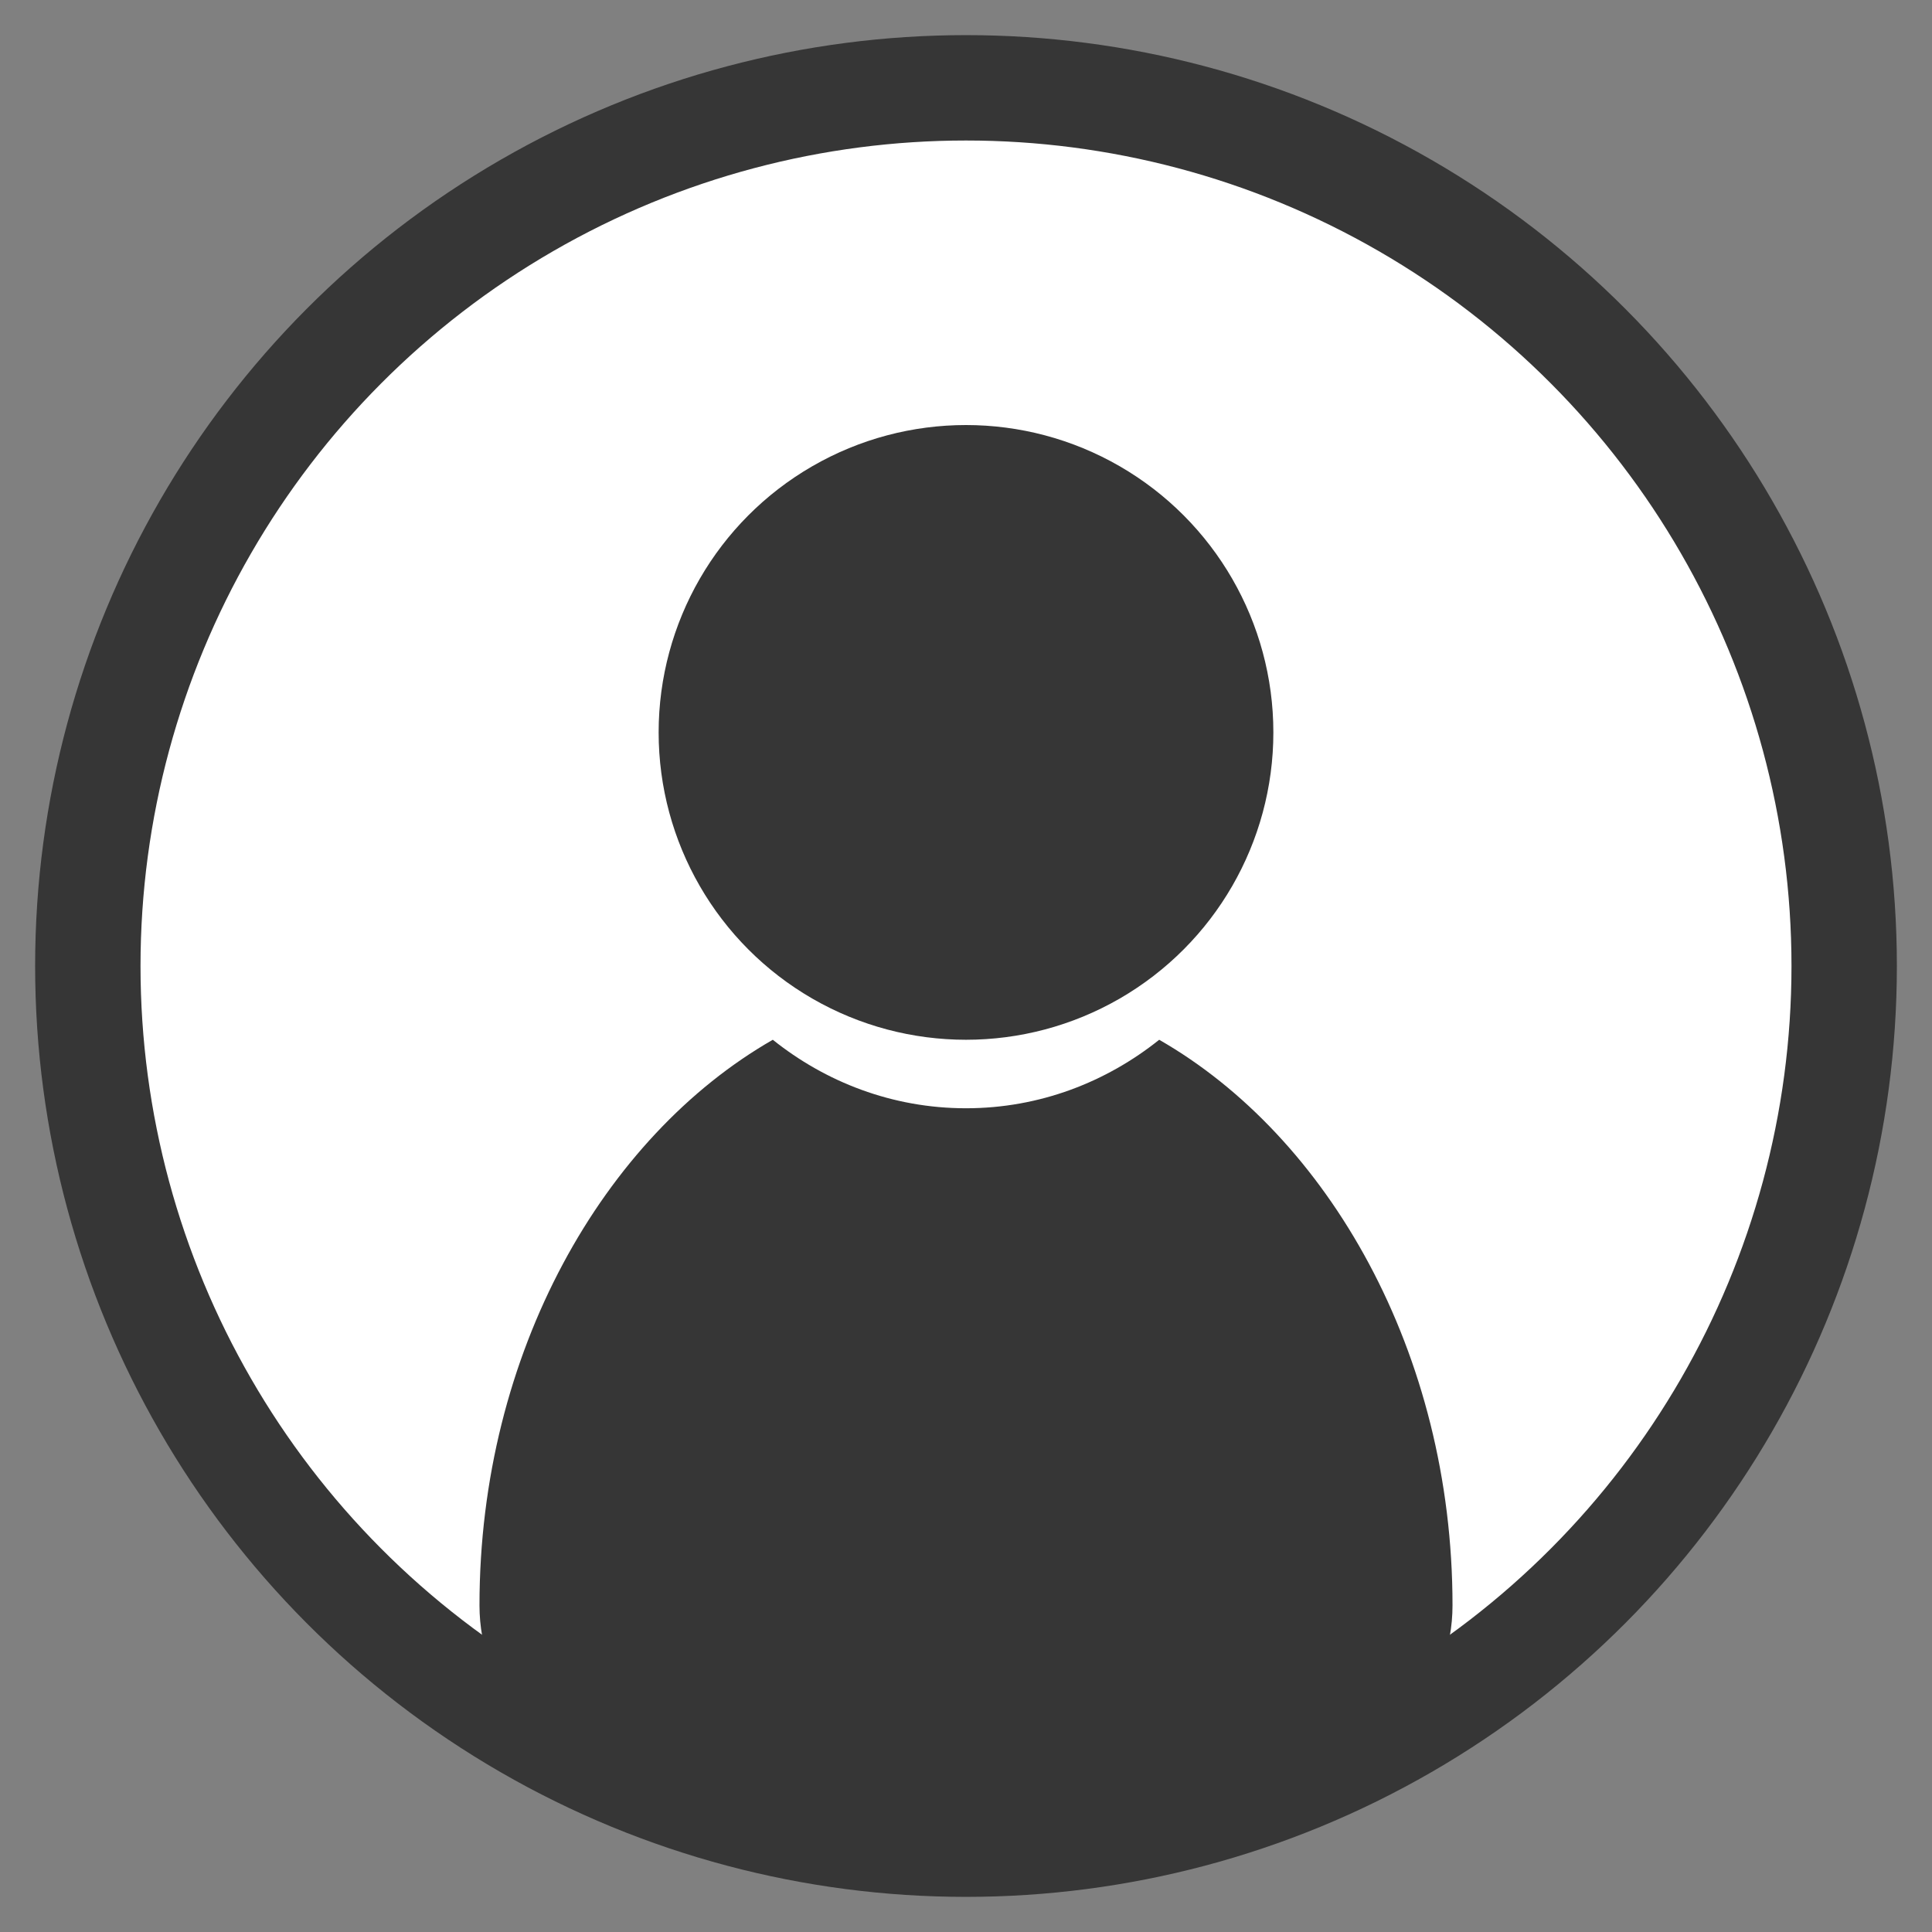 <?xml version="1.0" encoding="utf-8"?>
<!-- Generator: Adobe Illustrator 18.1.1, SVG Export Plug-In . SVG Version: 6.00 Build 0)  -->
<svg version="1.1" id="Calque_1" xmlns="http://www.w3.org/2000/svg" xmlns:xlink="http://www.w3.org/1999/xlink" x="0px" y="0px"
	 viewBox="0 0 110 110" enable-background="new 0 0 110 110" xml:space="preserve">
<rect x="0" y="0" width="110" height="110" fill="#808080" stroke="none"/>
<circle fill="#FFFFFF" stroke="#363636" stroke-width="6" stroke-miterlimit="10" cx="55" cy="55" r="50"/>
<g display="none">
	<path display="inline" fill="#363636" d="M68,52.9c-3.2,3.7-7.9,6-13.2,6c-5.2,0-9.8-2.3-13-5.8C26.6,58,16,71.6,16,88.8
		c0,0,17.1,16.2,39,16.2s38.7-16.9,38.7-16.9C93.7,70.8,83.2,57.6,68,52.9z"/>
</g>
<g>
	<path fill="#363636" d="M66,59.2c-3,2.4-6.8,3.9-11,3.9c-4.2,0-8-1.5-11-3.9C34.4,64.7,27.3,77,27.3,91.4c0,19.5,55.4,19.5,55.4,0
		C82.7,77,75.6,64.7,66,59.2z"/>
</g>
<circle fill="#363636" cx="55" cy="41.7" r="17.5"/>
</svg>
